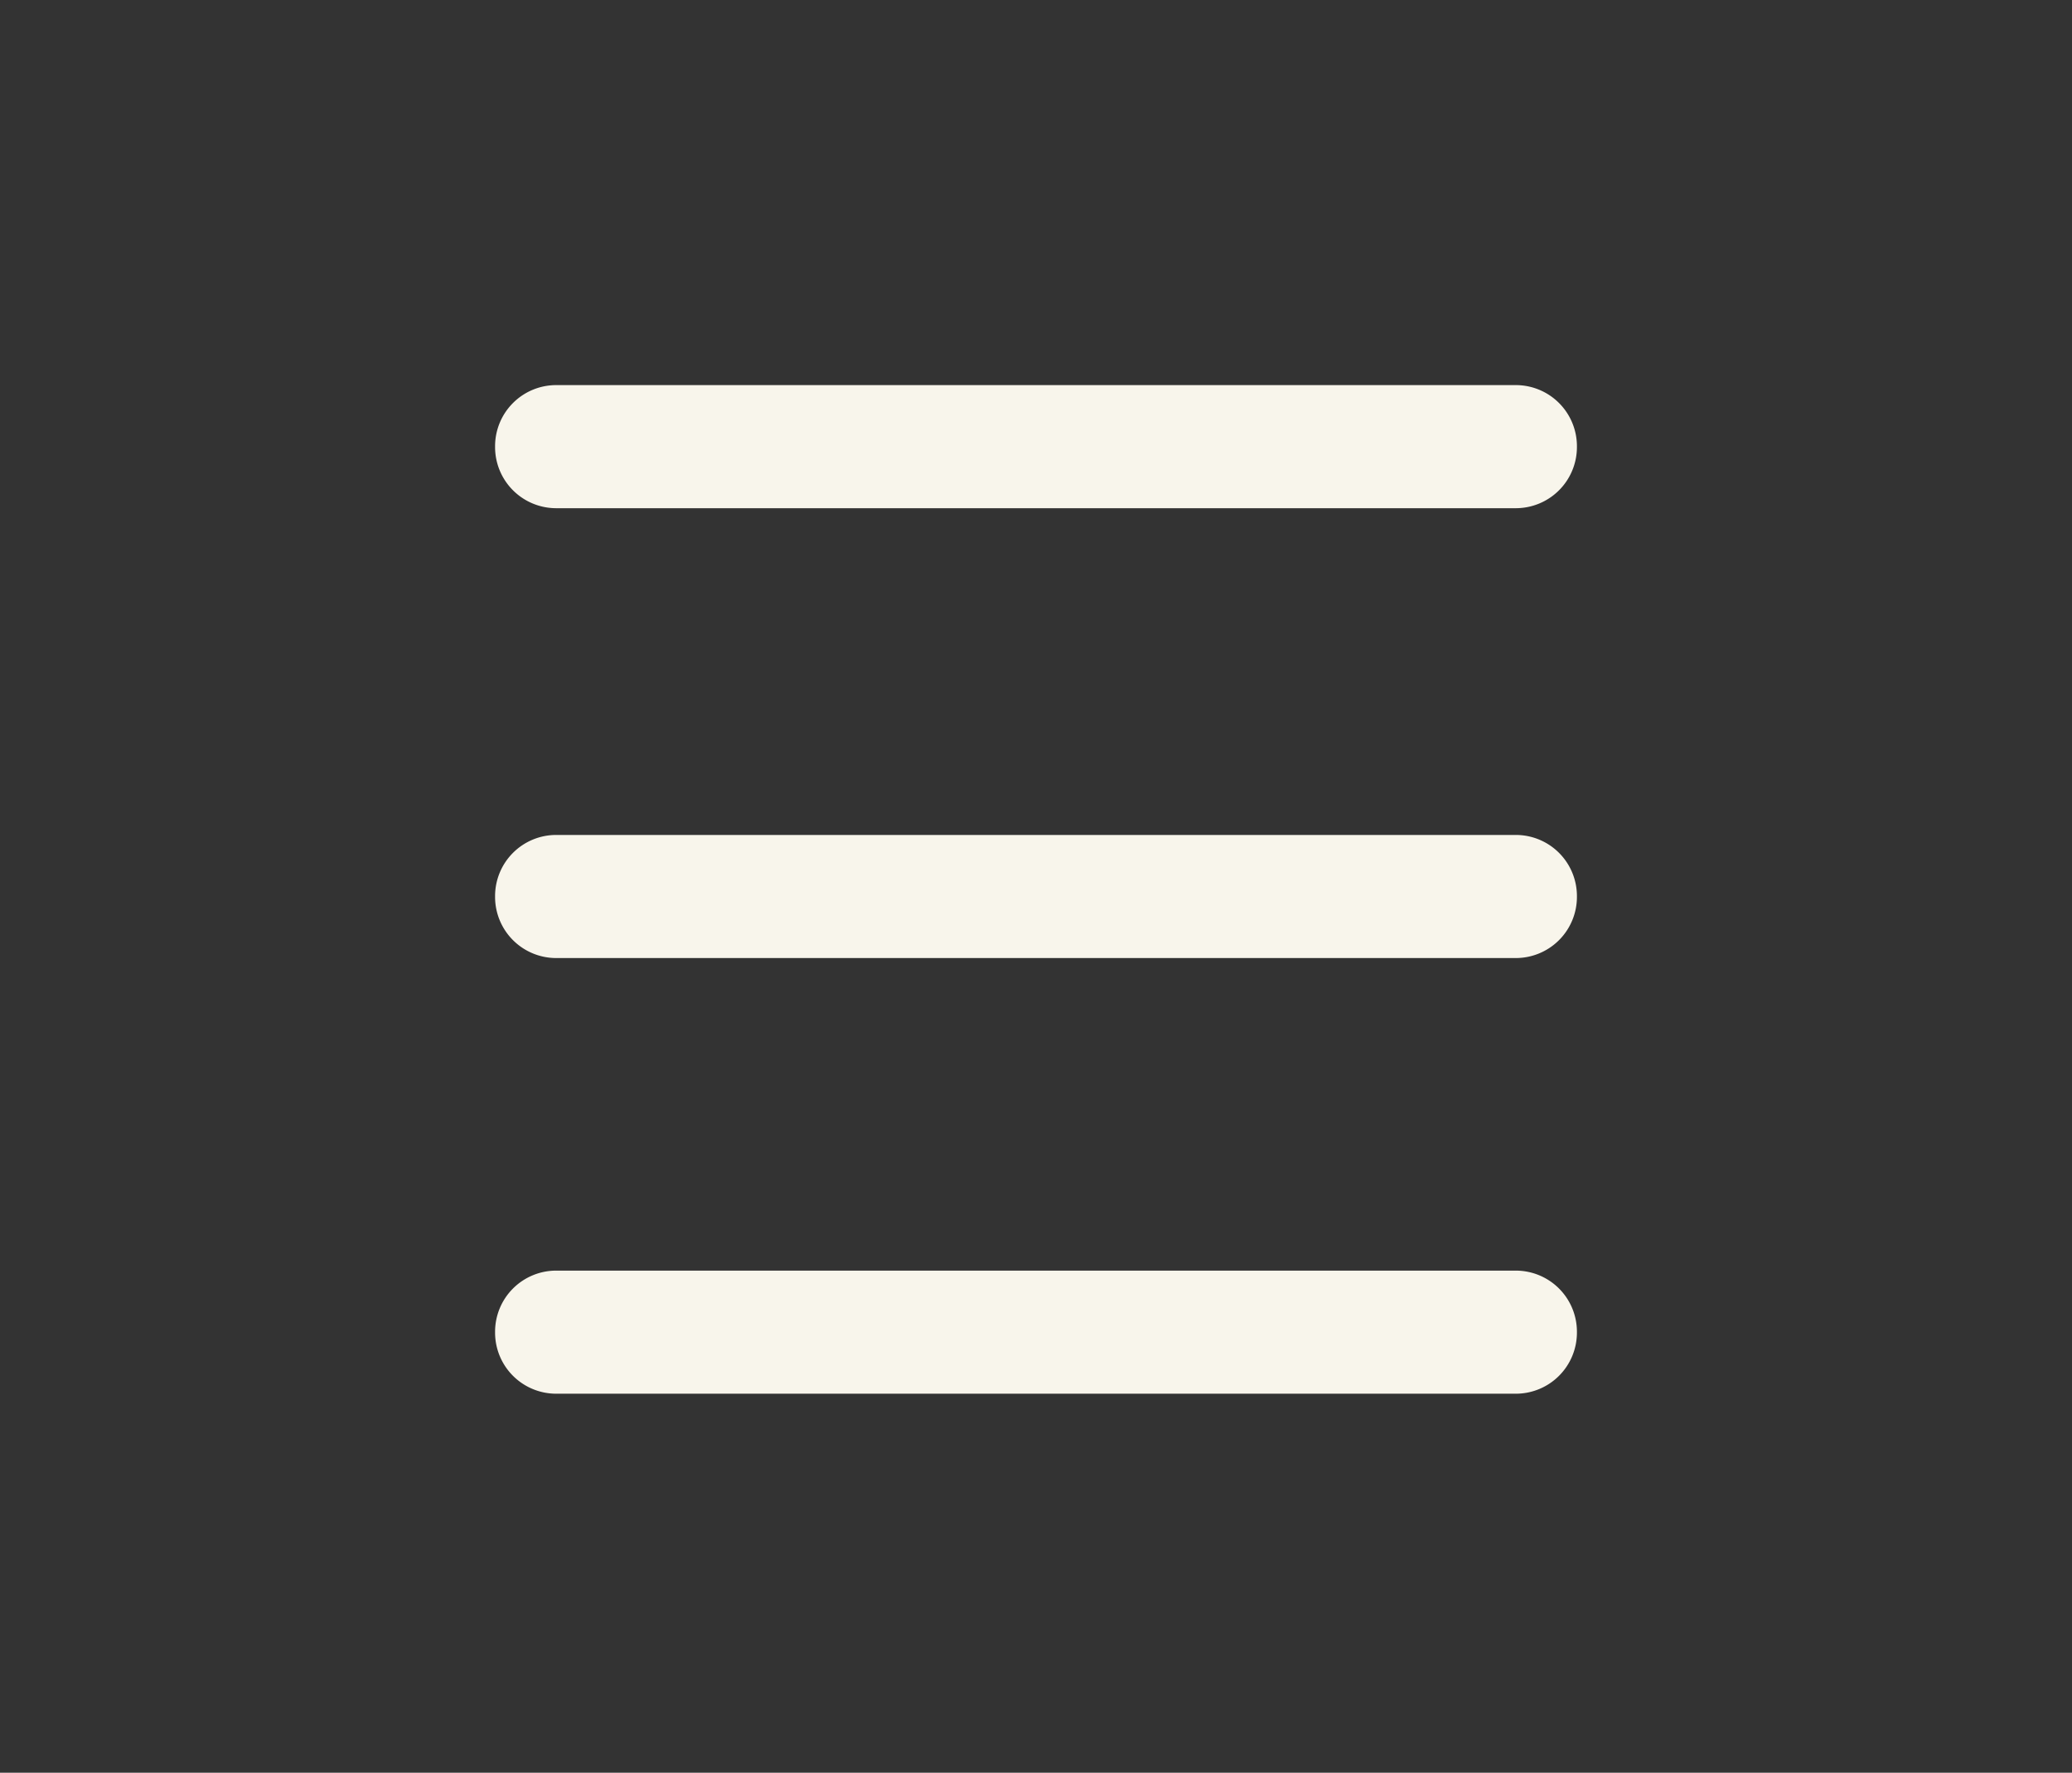 <svg xmlns="http://www.w3.org/2000/svg" width="339" height="290" viewBox="0 0 339 290">
  <rect x="0" y="0" width="339" height="290" fill="#333333" stroke="none"/>
  <title>hamburger</title>
  <style>
      path {
        fill:#F8F5EB;
      }
  </style>
  <path d="M267,406H424a10,10,0,0,1,10,10v0.137a10,10,0,0,1-10,10H267a10,10,0,0,1-10-10V416A10,10,0,0,1,267,406Zm0,73.591H424a10,10,0,0,1,10,10v0.137a10,10,0,0,1-10,10H267a10,10,0,0,1-10-10v-0.137A10,10,0,0,1,267,479.591Zm0,71.272H424a10,10,0,0,1,10,10V561a10,10,0,0,1-10,10H267a10,10,0,0,1-10-10v-0.137A10,10,0,0,1,267,550.863Z" transform="translate(-176 -343)"/>
</svg>
